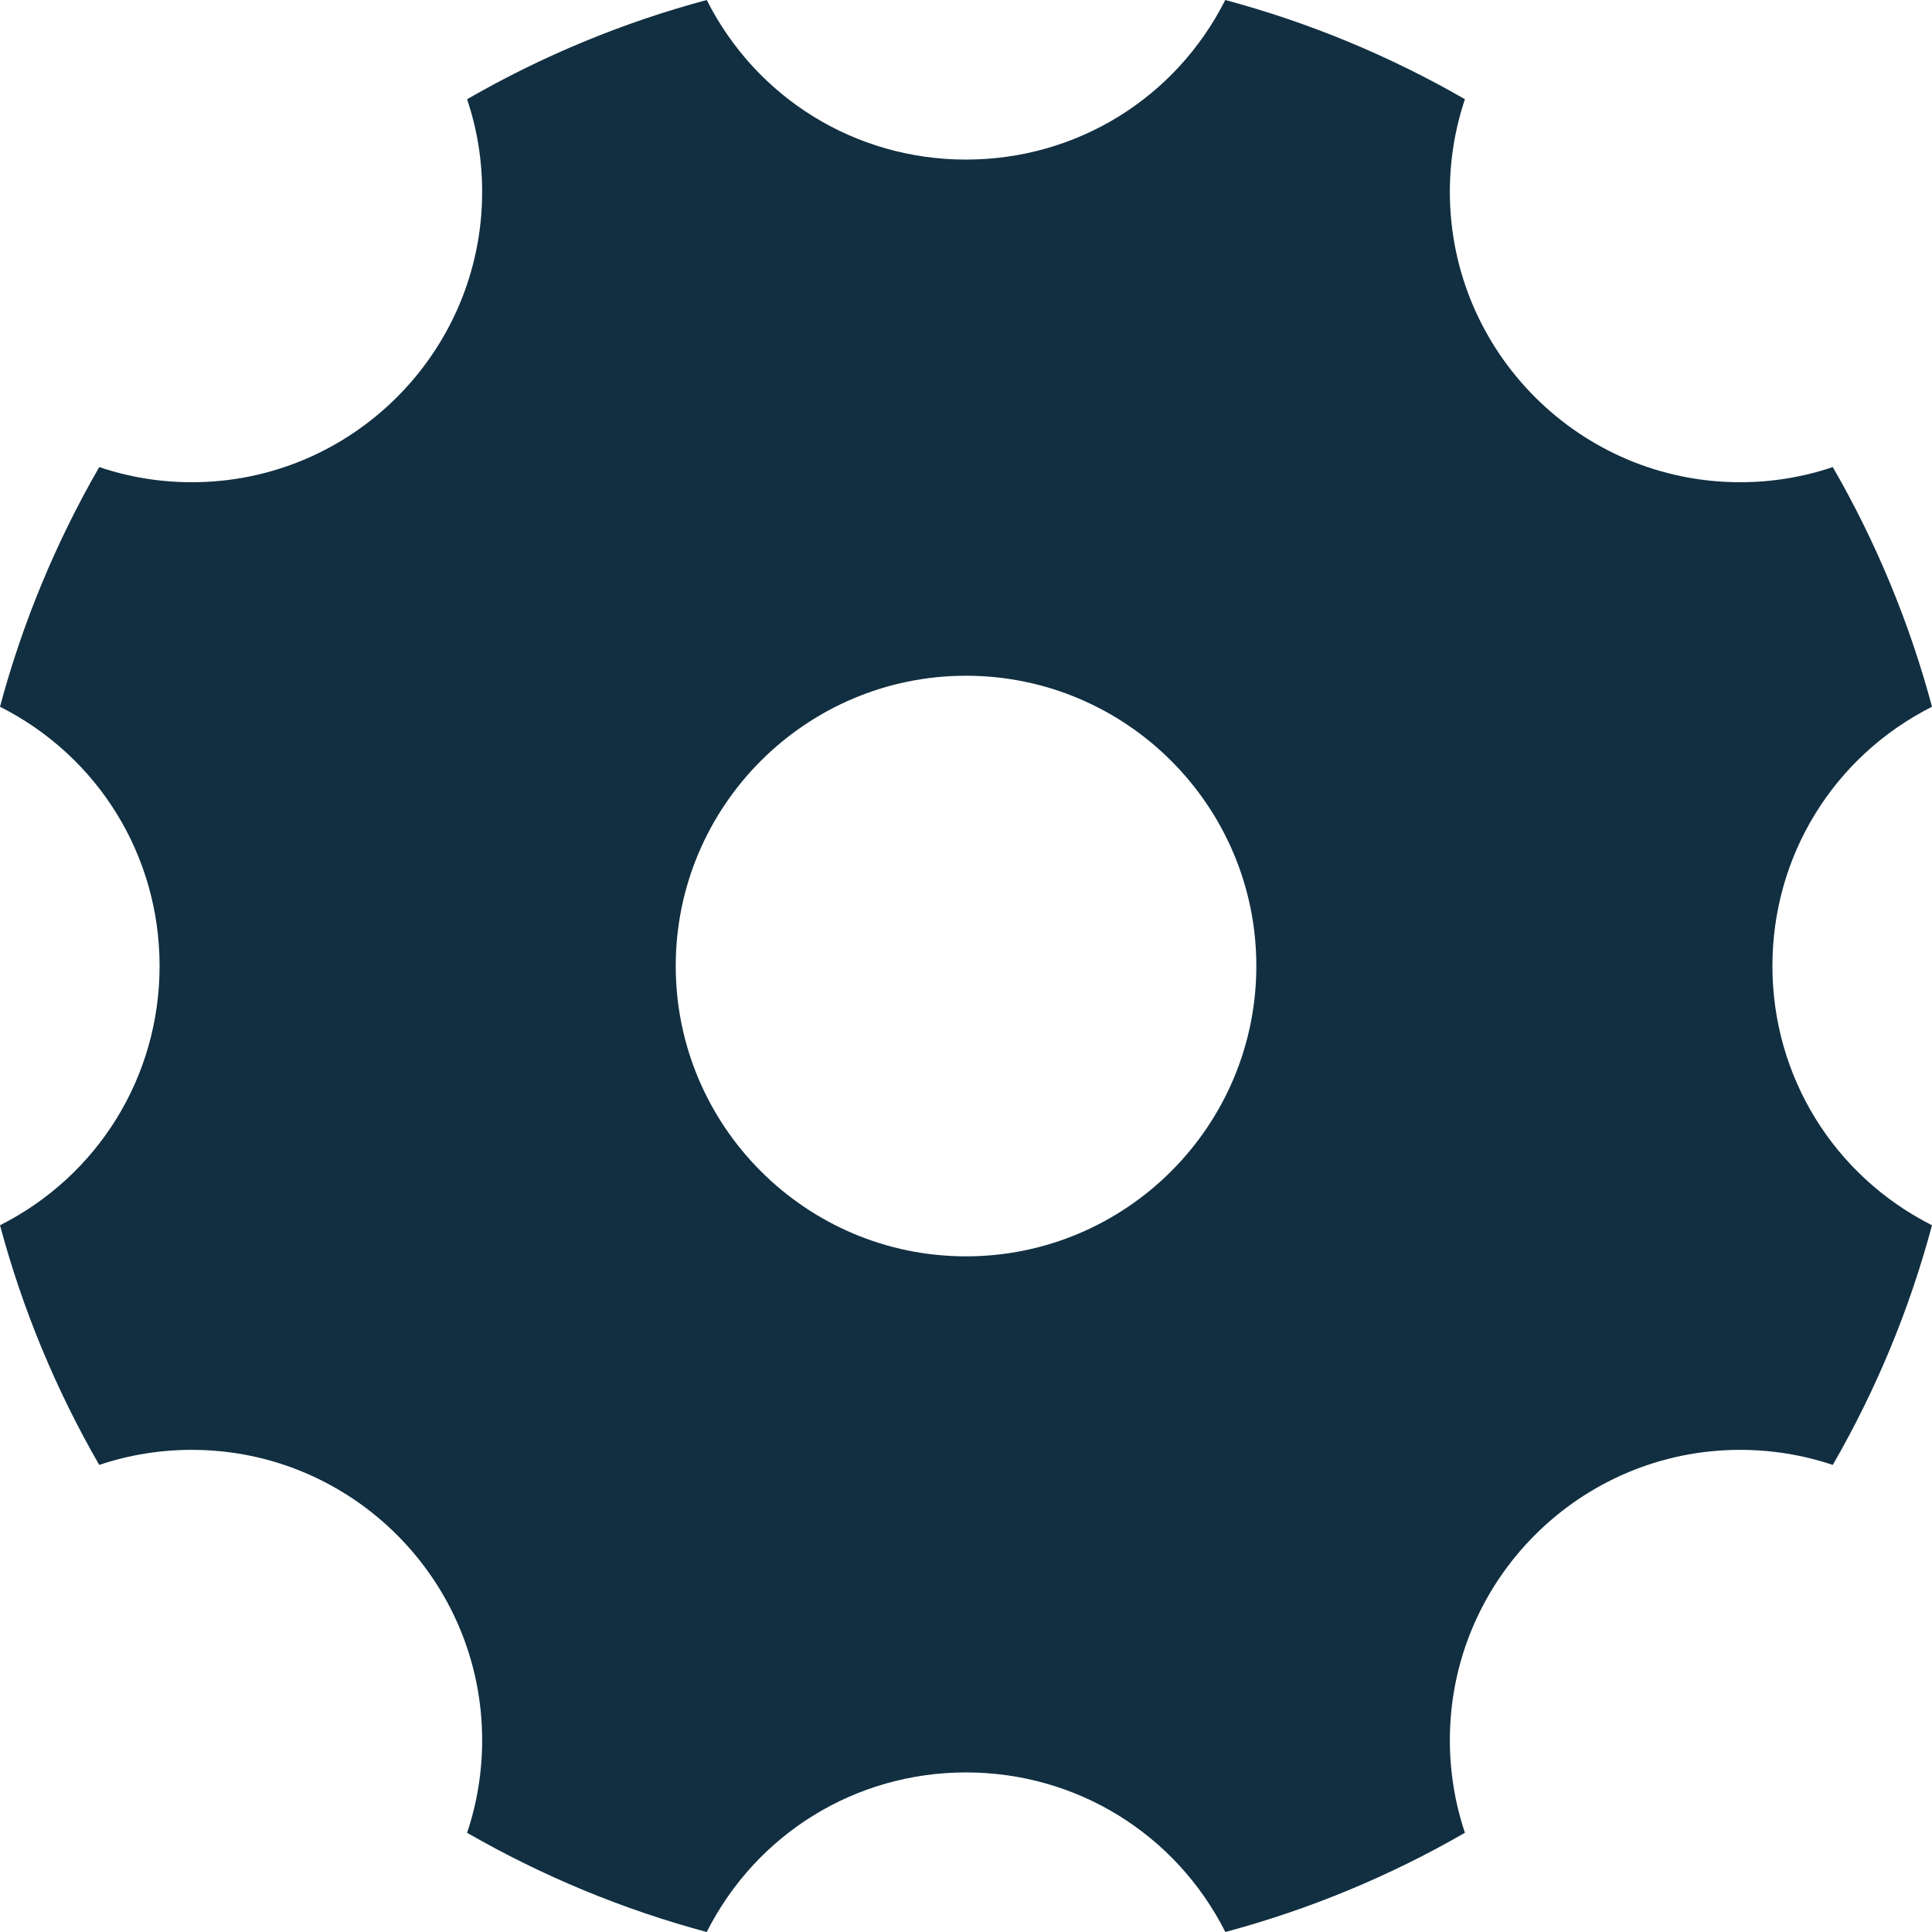 <svg xmlns="http://www.w3.org/2000/svg" xmlns:xlink="http://www.w3.org/1999/xlink" width="25" height="25" viewBox="0 0 25 25"><defs><style>.a,.c{fill:none;}.b{clip-path:url(#a);}.d,.e{stroke:none;}.e{fill:#112f41;}</style><clipPath id="a"><rect class="a" width="25" height="25"/></clipPath></defs><g class="b"><g class="c" transform="translate(783.474 1361.474)"><path class="d" d="M-774.329-1336.474h0a12.9,12.9,0,0,1-3.1-1.284,3.751,3.751,0,0,0,.2-1.2,3.761,3.761,0,0,0-3.757-3.757,3.75,3.75,0,0,0-1.2.2,12.87,12.87,0,0,1-1.284-3.1,3.74,3.74,0,0,0,2.065-3.355,3.741,3.741,0,0,0-2.065-3.355,12.87,12.87,0,0,1,1.284-3.1,3.754,3.754,0,0,0,1.2.2,3.761,3.761,0,0,0,3.757-3.757,3.751,3.751,0,0,0-.2-1.2,12.863,12.863,0,0,1,3.1-1.284,3.741,3.741,0,0,0,3.355,2.065,3.741,3.741,0,0,0,3.355-2.065,12.864,12.864,0,0,1,3.1,1.284,3.752,3.752,0,0,0-.2,1.2,3.761,3.761,0,0,0,3.757,3.757,3.751,3.751,0,0,0,1.2-.2,12.865,12.865,0,0,1,1.284,3.1,3.741,3.741,0,0,0-2.065,3.355,3.741,3.741,0,0,0,2.065,3.355,12.865,12.865,0,0,1-1.284,3.1,3.749,3.749,0,0,0-1.2-.2,3.761,3.761,0,0,0-3.757,3.757,3.751,3.751,0,0,0,.2,1.2,12.862,12.862,0,0,1-3.1,1.284,3.743,3.743,0,0,0-3.356-2.065,3.741,3.741,0,0,0-3.355,2.065Zm3.355-16.257a3.761,3.761,0,0,0-3.757,3.756,3.761,3.761,0,0,0,3.757,3.756,3.761,3.761,0,0,0,3.757-3.756A3.761,3.761,0,0,0-770.974-1352.73Z"/><path class="e" d="M -774.329 -1336.474 L -774.33 -1336.474 C -775.413 -1336.765 -776.456 -1337.197 -777.43 -1337.758 C -777.3 -1338.143 -777.235 -1338.546 -777.235 -1338.957 C -777.235 -1341.028 -778.92 -1342.713 -780.991 -1342.713 C -781.401 -1342.713 -781.805 -1342.648 -782.19 -1342.518 C -782.752 -1343.493 -783.184 -1344.536 -783.474 -1345.619 C -782.2 -1346.263 -781.409 -1347.548 -781.409 -1348.974 C -781.409 -1350.4 -782.2 -1351.685 -783.474 -1352.329 C -783.184 -1353.413 -782.751 -1354.456 -782.19 -1355.43 C -781.805 -1355.3 -781.402 -1355.234 -780.991 -1355.234 C -778.92 -1355.234 -777.235 -1356.92 -777.235 -1358.991 C -777.235 -1359.401 -777.3 -1359.804 -777.43 -1360.19 C -776.455 -1360.752 -775.412 -1361.184 -774.329 -1361.474 C -773.685 -1360.2 -772.4 -1359.409 -770.974 -1359.409 C -769.548 -1359.409 -768.262 -1360.2 -767.619 -1361.474 C -766.534 -1361.183 -765.491 -1360.751 -764.518 -1360.19 C -764.647 -1359.805 -764.713 -1359.402 -764.713 -1358.991 C -764.713 -1356.92 -763.028 -1355.234 -760.957 -1355.234 C -760.546 -1355.234 -760.143 -1355.3 -759.758 -1355.43 C -759.195 -1354.455 -758.764 -1353.412 -758.474 -1352.329 C -759.748 -1351.685 -760.539 -1350.4 -760.539 -1348.974 C -760.539 -1347.548 -759.747 -1346.263 -758.474 -1345.619 C -758.764 -1344.534 -759.196 -1343.491 -759.758 -1342.518 C -760.143 -1342.647 -760.546 -1342.713 -760.957 -1342.713 C -763.028 -1342.713 -764.713 -1341.028 -764.713 -1338.957 C -764.713 -1338.547 -764.647 -1338.143 -764.518 -1337.758 C -765.492 -1337.196 -766.535 -1336.764 -767.618 -1336.474 C -768.262 -1337.748 -769.548 -1338.539 -770.974 -1338.539 C -772.4 -1338.539 -773.685 -1337.748 -774.329 -1336.474 L -774.329 -1336.474 Z M -770.974 -1352.73 C -773.045 -1352.73 -774.73 -1351.045 -774.73 -1348.974 C -774.73 -1346.902 -773.045 -1345.217 -770.974 -1345.217 C -768.902 -1345.217 -767.217 -1346.902 -767.217 -1348.974 C -767.217 -1351.045 -768.902 -1352.73 -770.974 -1352.73 Z"/></g></g></svg>
